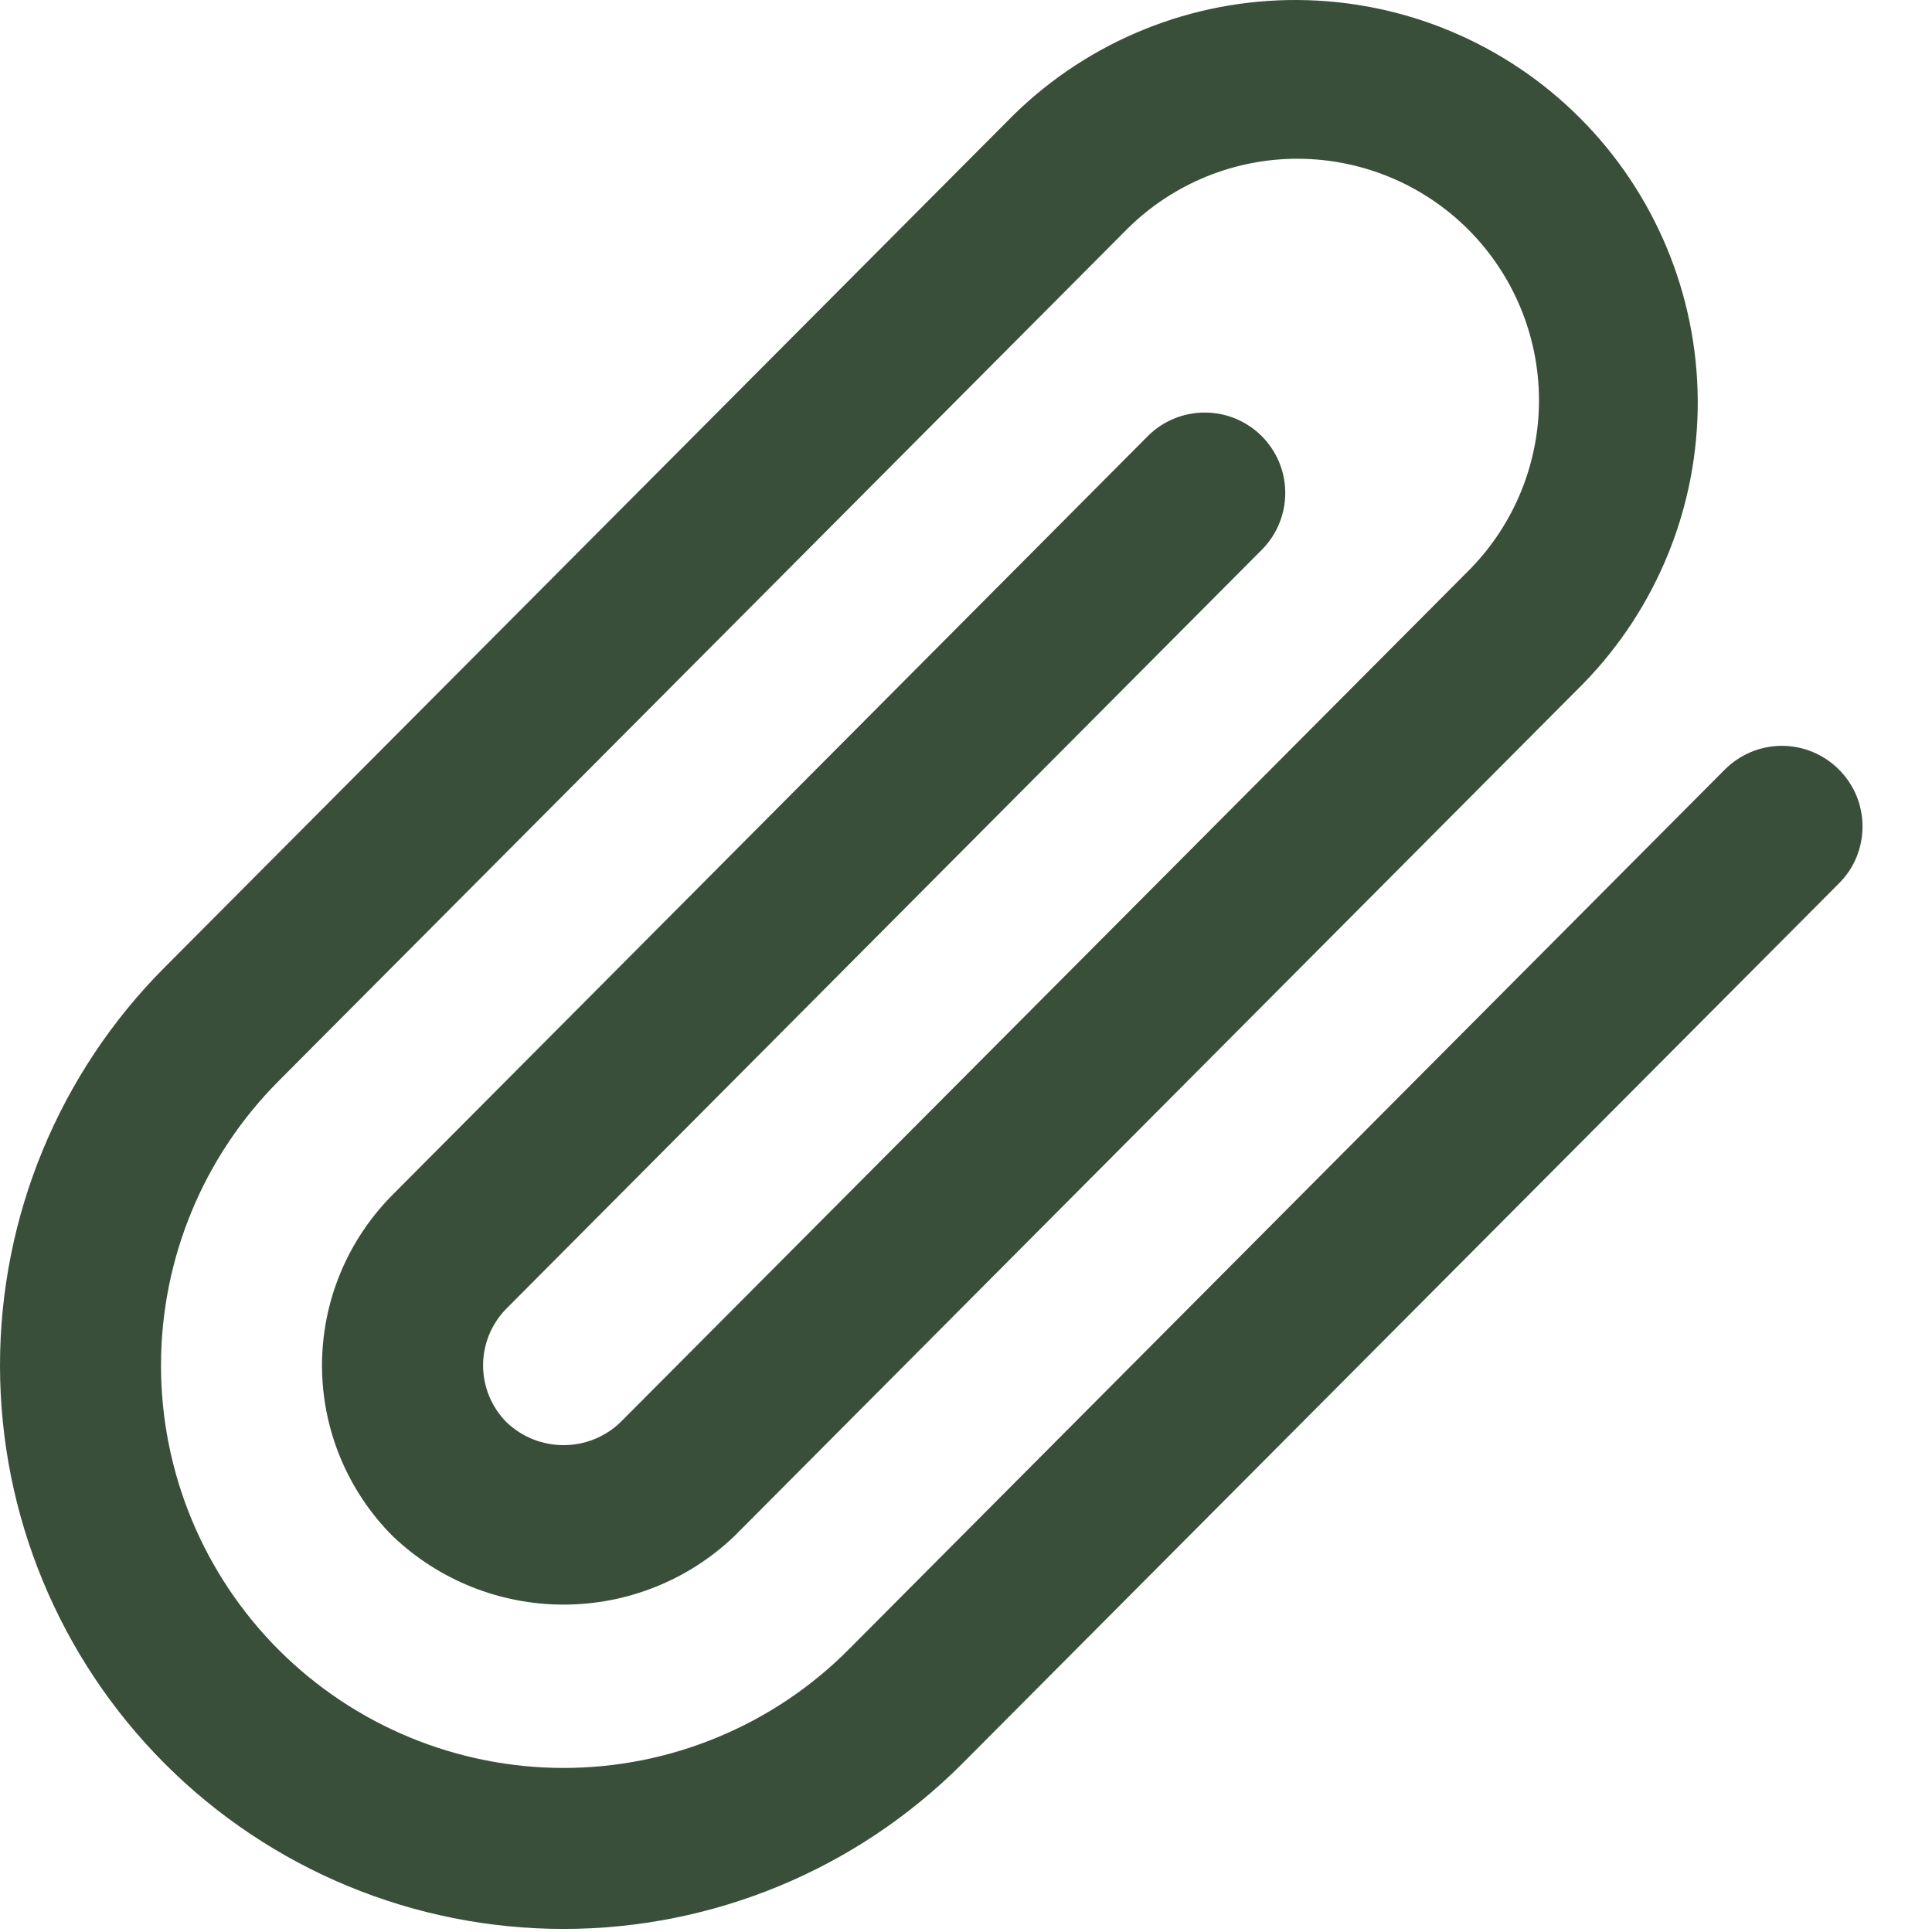 <svg preserveAspectRatio="none" width="100%" height="100%" overflow="visible" style="display: block;" viewBox="0 0 24 24" fill="none" xmlns="http://www.w3.org/2000/svg">
<path id="Vector" d="M22.842 9.558C22.655 9.371 22.401 9.265 22.135 9.265C21.87 9.265 21.616 9.371 21.428 9.558L10.536 20.497C10.072 20.962 9.521 21.33 8.914 21.581C8.308 21.833 7.657 21.962 7.001 21.962C5.675 21.962 4.403 21.435 3.465 20.498C2.527 19.56 2 18.288 2 16.962C2 15.636 2.527 14.364 3.464 13.426L14.013 2.834C14.577 2.279 15.338 1.969 16.129 1.972C16.921 1.976 17.679 2.291 18.239 2.851C18.798 3.41 19.114 4.168 19.118 4.96C19.121 5.751 18.811 6.512 18.256 7.076L7.707 17.668C7.517 17.851 7.264 17.952 7 17.952C6.737 17.952 6.484 17.851 6.293 17.668C6.106 17.481 6.001 17.226 6.001 16.961C6.001 16.696 6.106 16.442 6.293 16.254L15.685 6.819C15.867 6.631 15.968 6.378 15.966 6.116C15.964 5.854 15.859 5.603 15.673 5.417C15.488 5.232 15.237 5.127 14.975 5.125C14.713 5.122 14.46 5.223 14.271 5.405L4.879 14.84C4.601 15.119 4.38 15.45 4.229 15.813C4.078 16.177 4 16.568 4 16.962C4 17.356 4.078 17.746 4.229 18.11C4.38 18.474 4.601 18.805 4.879 19.083C5.451 19.629 6.211 19.933 7.001 19.933C7.791 19.933 8.551 19.629 9.122 19.083L19.67 8.49C20.588 7.548 21.098 6.283 21.09 4.968C21.081 3.653 20.555 2.394 19.625 1.464C18.695 0.534 17.436 0.008 16.121 9.82774e-05C14.806 -0.008 13.541 0.502 12.599 1.42L2.05 12.012C0.738 13.325 -1.95626e-08 15.106 0 16.962C1.95626e-08 18.819 0.738 20.599 2.05 21.912C3.363 23.225 5.144 23.962 7 23.962C8.857 23.962 10.637 23.225 11.95 21.912L22.842 10.976C22.936 10.883 23.01 10.773 23.061 10.651C23.111 10.529 23.137 10.399 23.137 10.267C23.137 10.135 23.111 10.005 23.061 9.883C23.01 9.762 22.936 9.651 22.842 9.558V9.558Z" fill="#3A4F39"/>
</svg>
